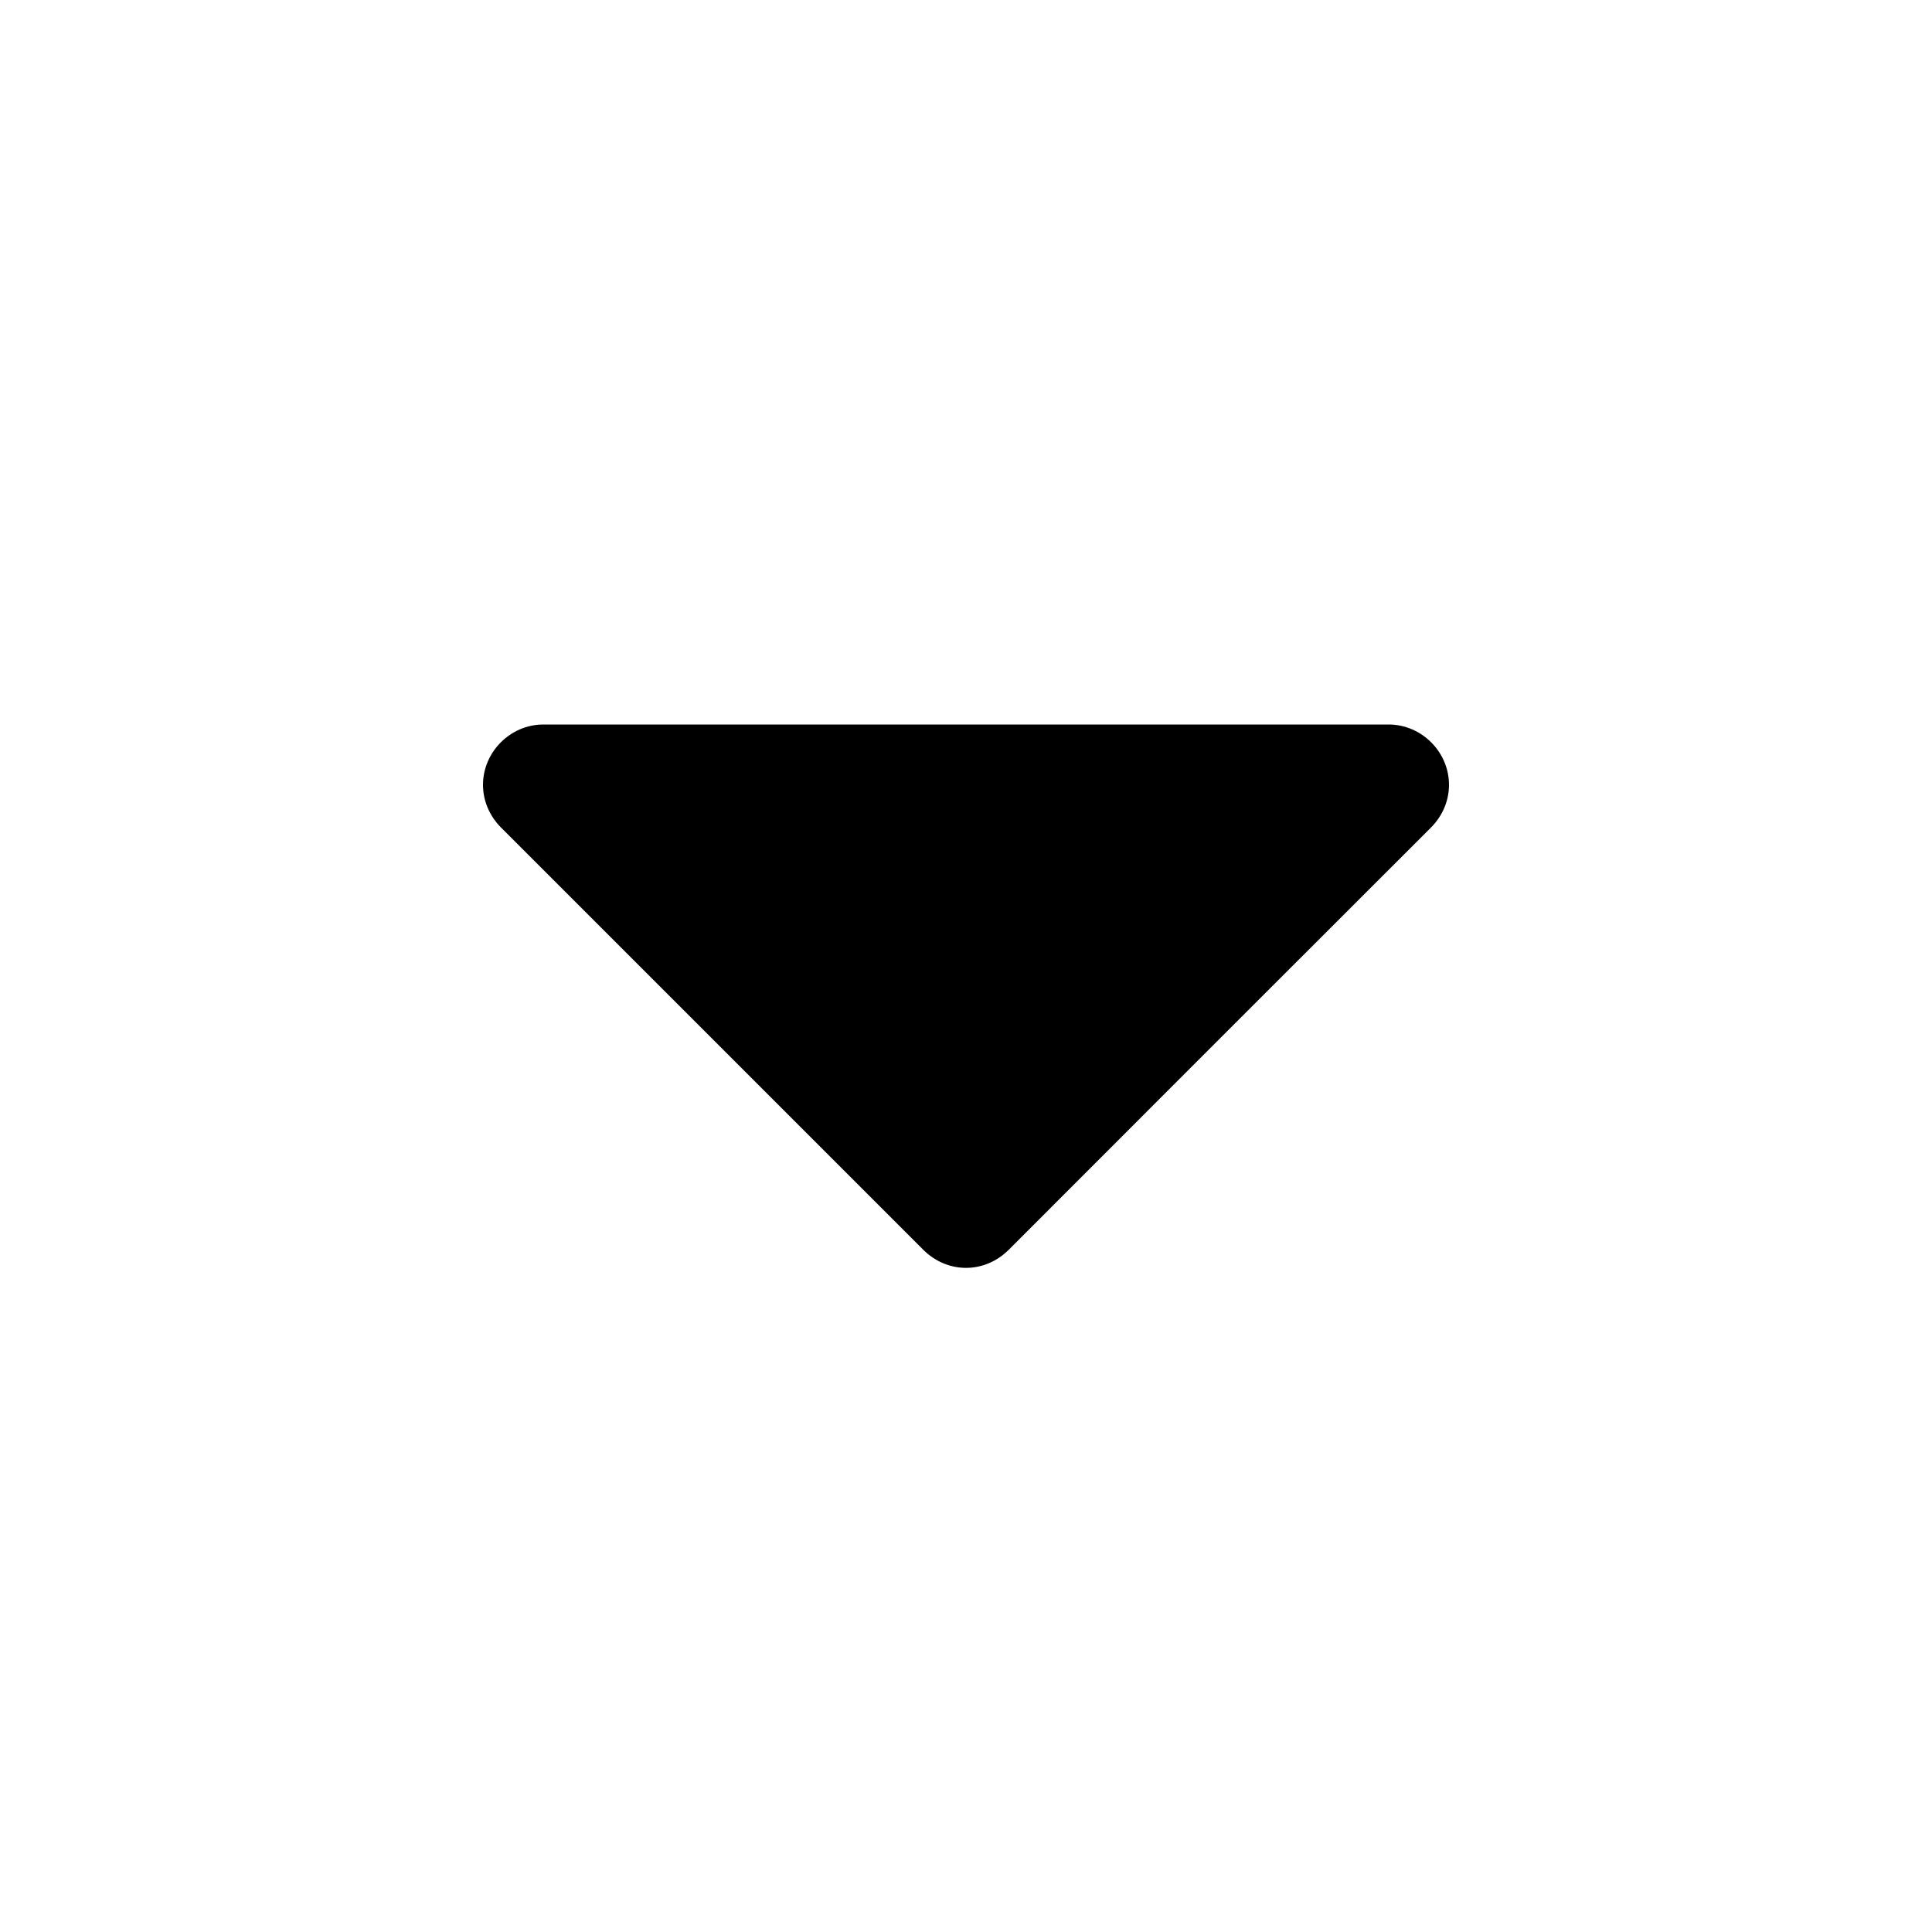 <?xml version="1.0" encoding="UTF-8"?>
<svg width="16px" height="16px" viewBox="0 0 16 16" version="1.1" xmlns="http://www.w3.org/2000/svg" xmlns:xlink="http://www.w3.org/1999/xlink">
    <!-- Generator: sketchtool 52.2 (67145) - http://www.bohemiancoding.com/sketch -->
    <title>icon-caret-down</title>
    <desc>Created with sketchtool.</desc>
    <g id="Page-1" stroke="none" stroke-width="1" fill="none" fill-rule="evenodd">
        <g id="icon-caret-down" fill="#000000">
            <path d="M12,6.5 C12,6.227 11.773,6 11.5,6 L4.5,6 C4.227,6 4,6.227 4,6.5 C4,6.633 4.055,6.758 4.148,6.852 L7.648,10.352 C7.742,10.445 7.867,10.5 8,10.5 C8.133,10.5 8.258,10.445 8.352,10.352 L10.11,8.593 L11.852,6.852 C11.945,6.758 12,6.633 12,6.5 Z" id="caret-down"></path>
        </g>
    </g>
</svg>